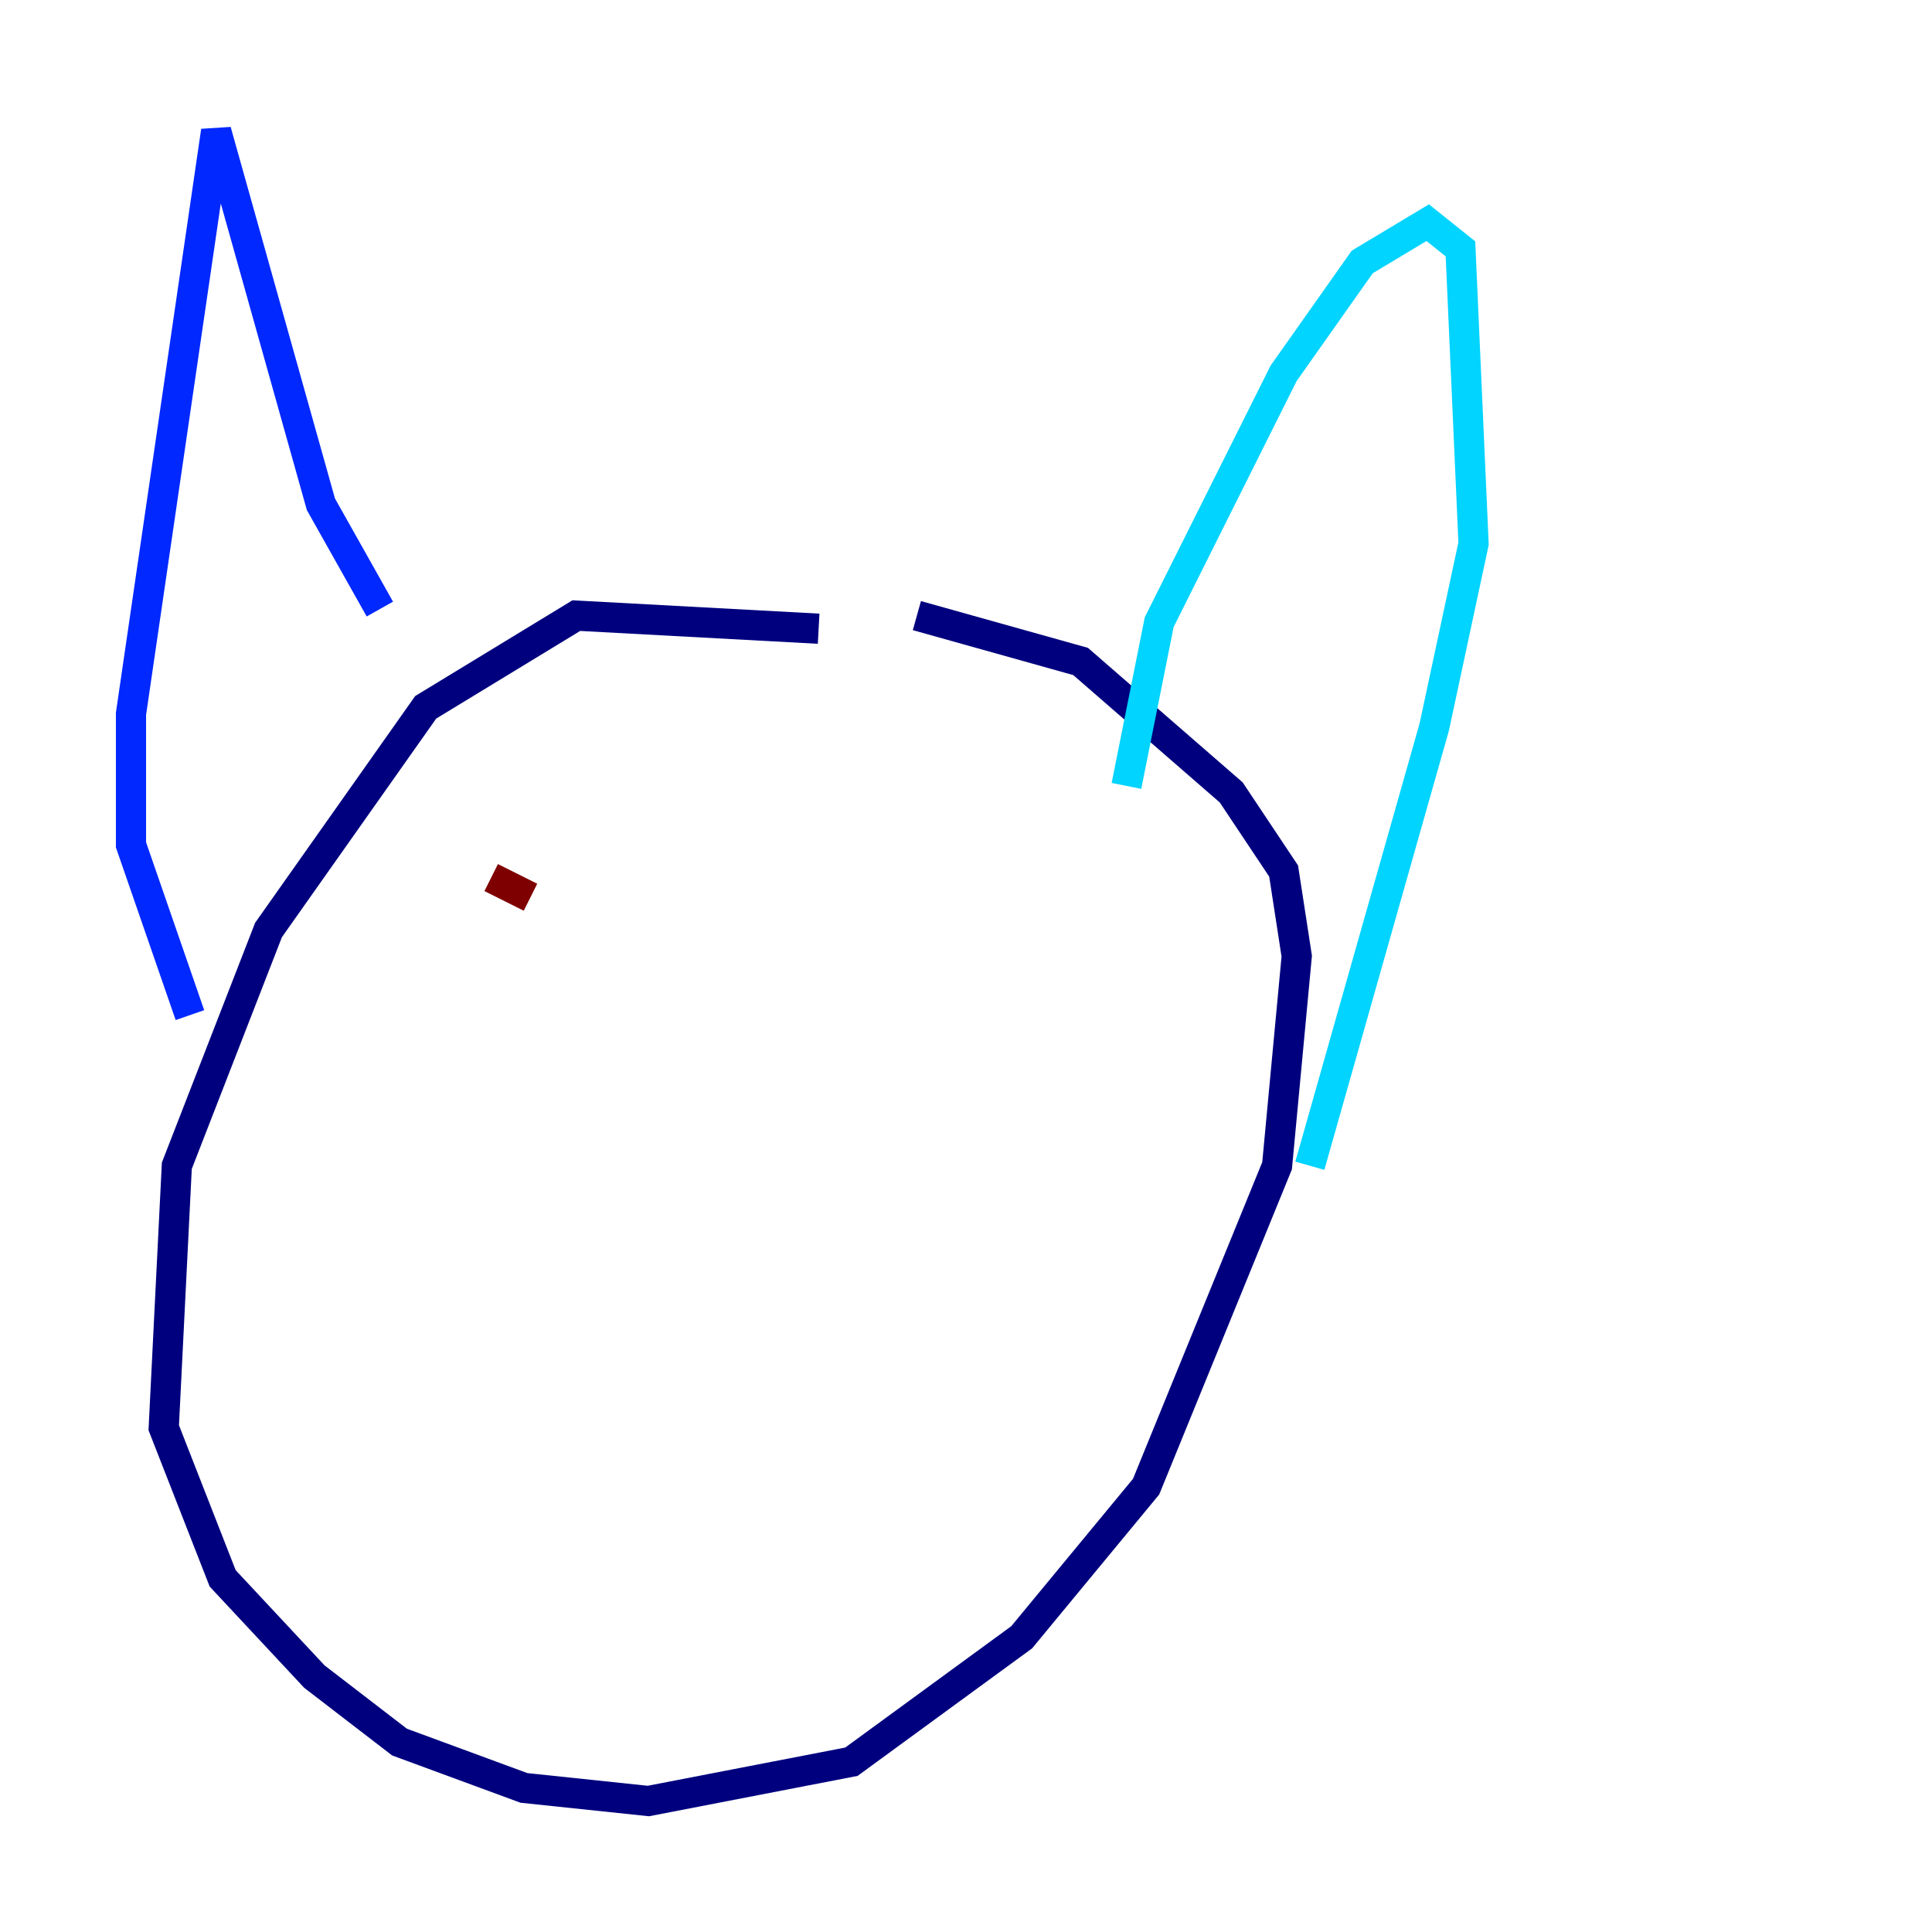 <?xml version="1.0" encoding="utf-8" ?>
<svg baseProfile="tiny" height="128" version="1.2" viewBox="0,0,128,128" width="128" xmlns="http://www.w3.org/2000/svg" xmlns:ev="http://www.w3.org/2001/xml-events" xmlns:xlink="http://www.w3.org/1999/xlink"><defs /><polyline fill="none" points="54.237,41.654 38.183,40.786 28.203,46.861 17.79,61.614 11.715,77.234 10.848,94.59 14.752,104.57 20.827,111.078 26.468,115.417 34.712,118.454 42.956,119.322 56.407,116.719 67.688,108.475 75.932,98.495 84.61,77.234 85.912,63.349 85.044,57.709 81.573,52.502 71.593,43.824 60.746,40.786" stroke="#00007f" stroke-width="2" /><polyline fill="none" points="25.166,40.352 21.261,33.41 14.319,8.678 8.678,47.295 8.678,55.973 12.583,67.254" stroke="#0028ff" stroke-width="2" /><polyline fill="none" points="74.63,52.068 76.8,41.22 85.044,24.732 90.251,17.356 94.59,14.752 96.759,16.488 97.627,36.014 95.024,48.163 86.78,77.234" stroke="#00d4ff" stroke-width="2" /><polyline fill="none" points="40.352,57.275 40.352,57.275" stroke="#7cff79" stroke-width="2" /><polyline fill="none" points="69.424,61.18 69.424,61.18" stroke="#ffe500" stroke-width="2" /><polyline fill="none" points="64.651,63.349 64.651,63.349" stroke="#ff4600" stroke-width="2" /><polyline fill="none" points="32.542,58.142 35.146,59.444" stroke="#7f0000" stroke-width="2" /></svg>